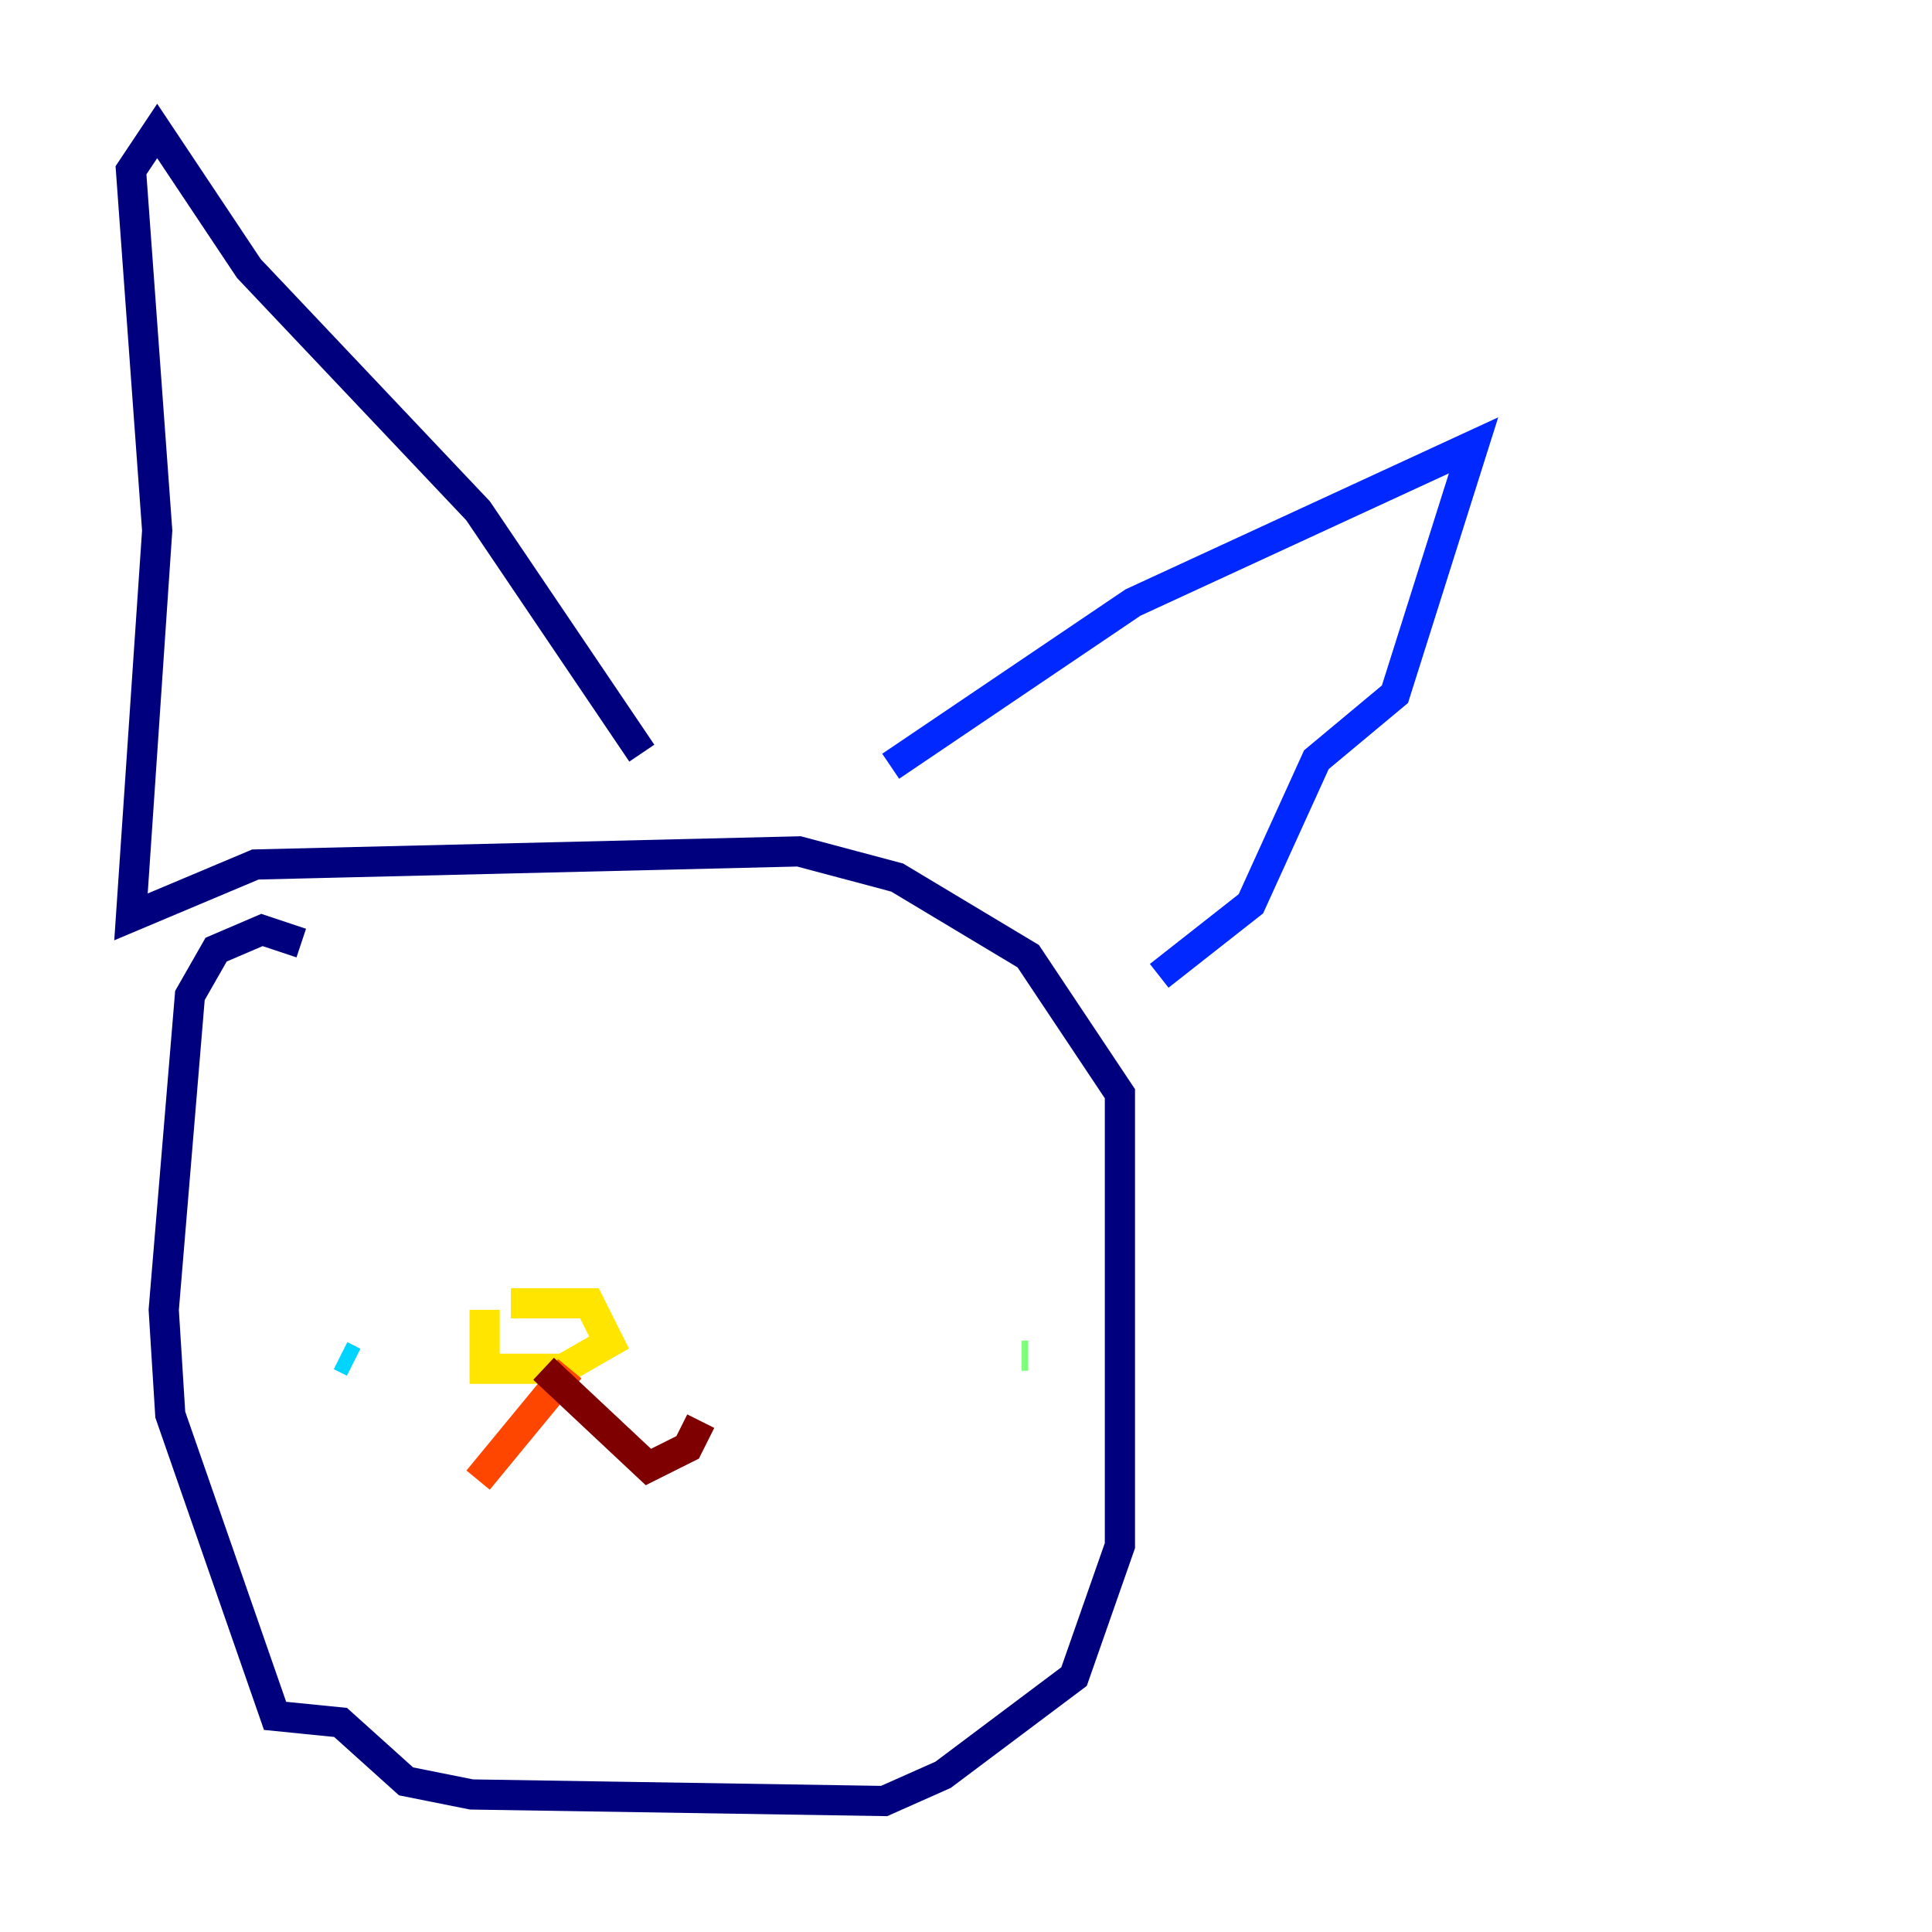 <?xml version="1.0" encoding="utf-8" ?>
<svg baseProfile="tiny" height="128" version="1.2" viewBox="0,0,128,128" width="128" xmlns="http://www.w3.org/2000/svg" xmlns:ev="http://www.w3.org/2001/xml-events" xmlns:xlink="http://www.w3.org/1999/xlink"><defs /><polyline fill="none" points="19.959,62.481 17.356,61.614 14.319,62.915 12.583,65.953 10.848,86.78 11.281,93.722 18.224,113.681 22.563,114.115 26.902,118.02 31.241,118.888 58.576,119.322 62.481,117.586 71.159,111.078 74.197,102.4 74.197,72.461 68.122,63.349 59.444,58.142 52.936,56.407 16.922,57.275 8.678,60.746 10.414,35.146 8.678,11.281 10.414,8.678 16.488,17.79 31.675,33.844 42.522,49.898" stroke="#00007f" stroke-width="2" /><polyline fill="none" points="59.01,50.766 75.064,39.919 97.627,29.505 92.42,45.993 87.214,50.332 82.875,59.878 76.8,64.651" stroke="#0028ff" stroke-width="2" /><polyline fill="none" points="22.563,89.817 23.43,90.251" stroke="#00d4ff" stroke-width="2" /><polyline fill="none" points="68.122,89.817 67.688,89.817" stroke="#7cff79" stroke-width="2" /><polyline fill="none" points="33.844,86.346 39.051,86.346 40.352,88.949 37.315,90.685 32.108,90.685 32.108,86.78" stroke="#ffe500" stroke-width="2" /><polyline fill="none" points="37.749,90.685 31.675,98.061" stroke="#ff4600" stroke-width="2" /><polyline fill="none" points="36.014,90.685 42.956,97.193 45.559,95.891 46.427,94.156" stroke="#7f0000" stroke-width="2" /></svg>